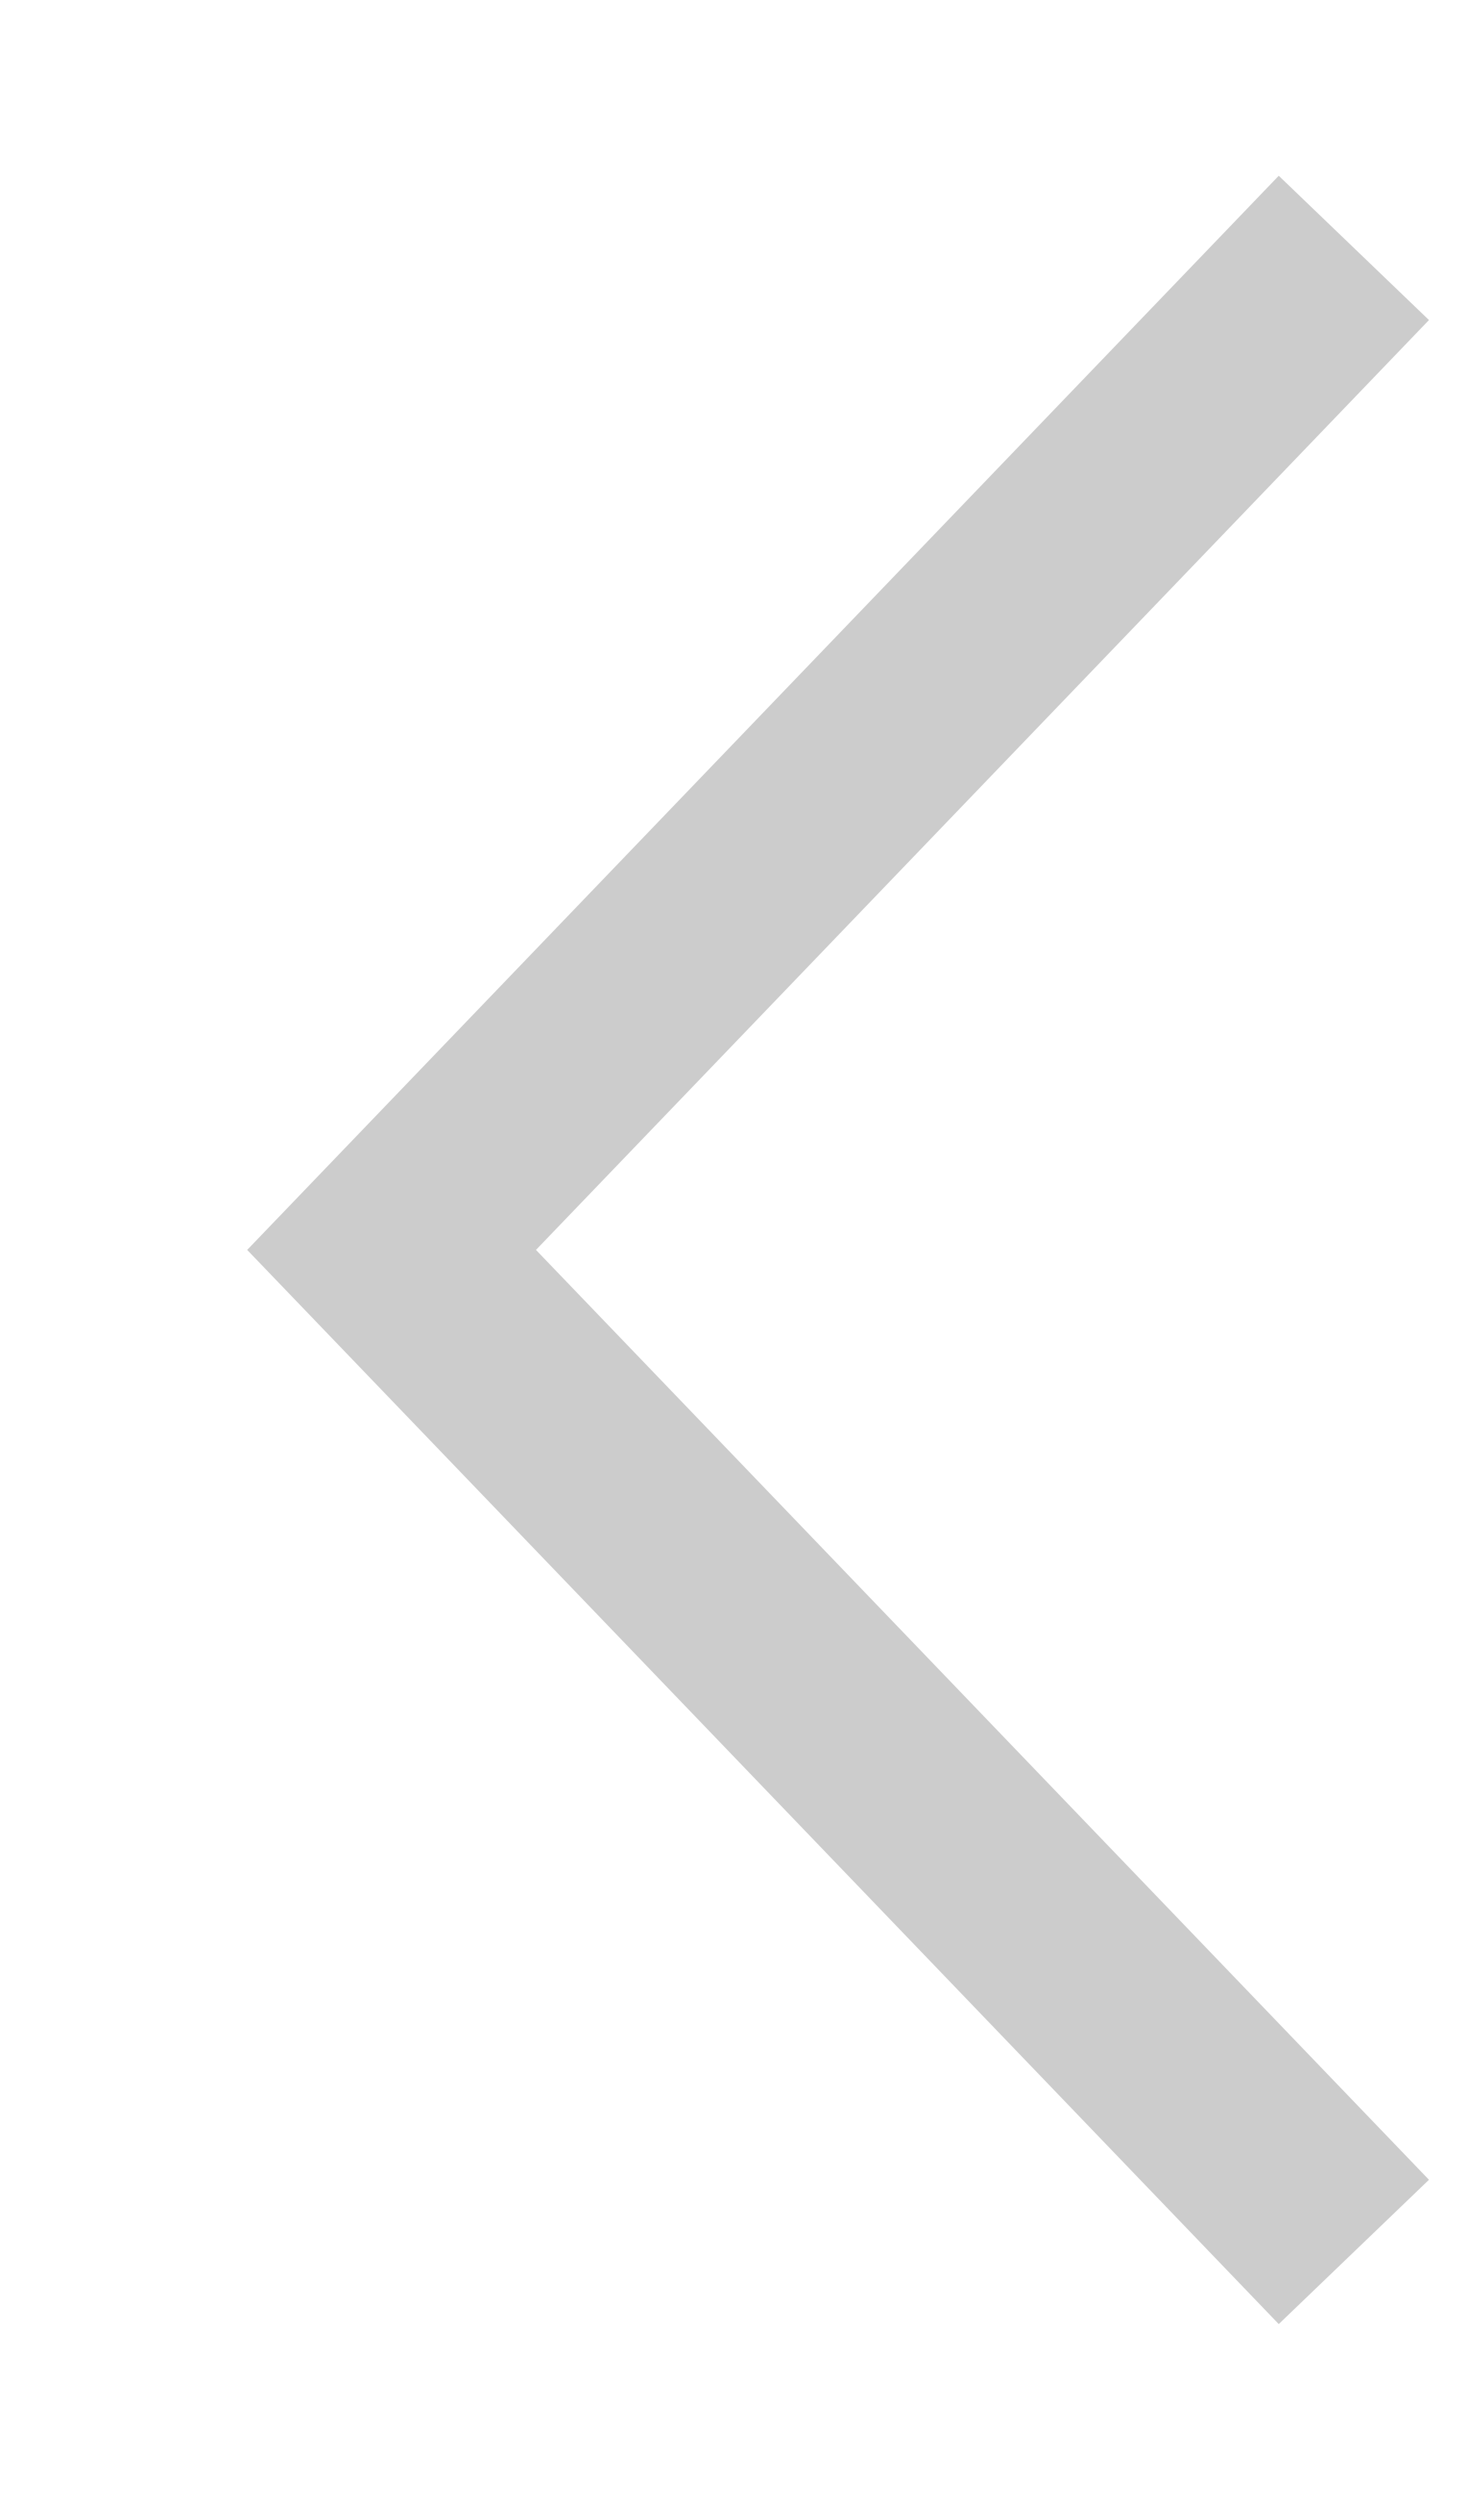 <svg xmlns="http://www.w3.org/2000/svg" width="7" height="12" viewBox="0 0 7 12">
<defs>
    <style>
      .cls-1 {
        fill: none;
        stroke: #000;
        stroke-width: 1px;
        fill-rule: evenodd;
        opacity: 0.2;
      }
    </style>
  </defs>
  <path id="Polygon_3_copy_4" data-name="Polygon 3 copy 4" class="cls-1" d="M118,1713.69l-4.62,4.81,4.62,4.81" transform="translate(-111.5 -1712.5)"/>
</svg>
